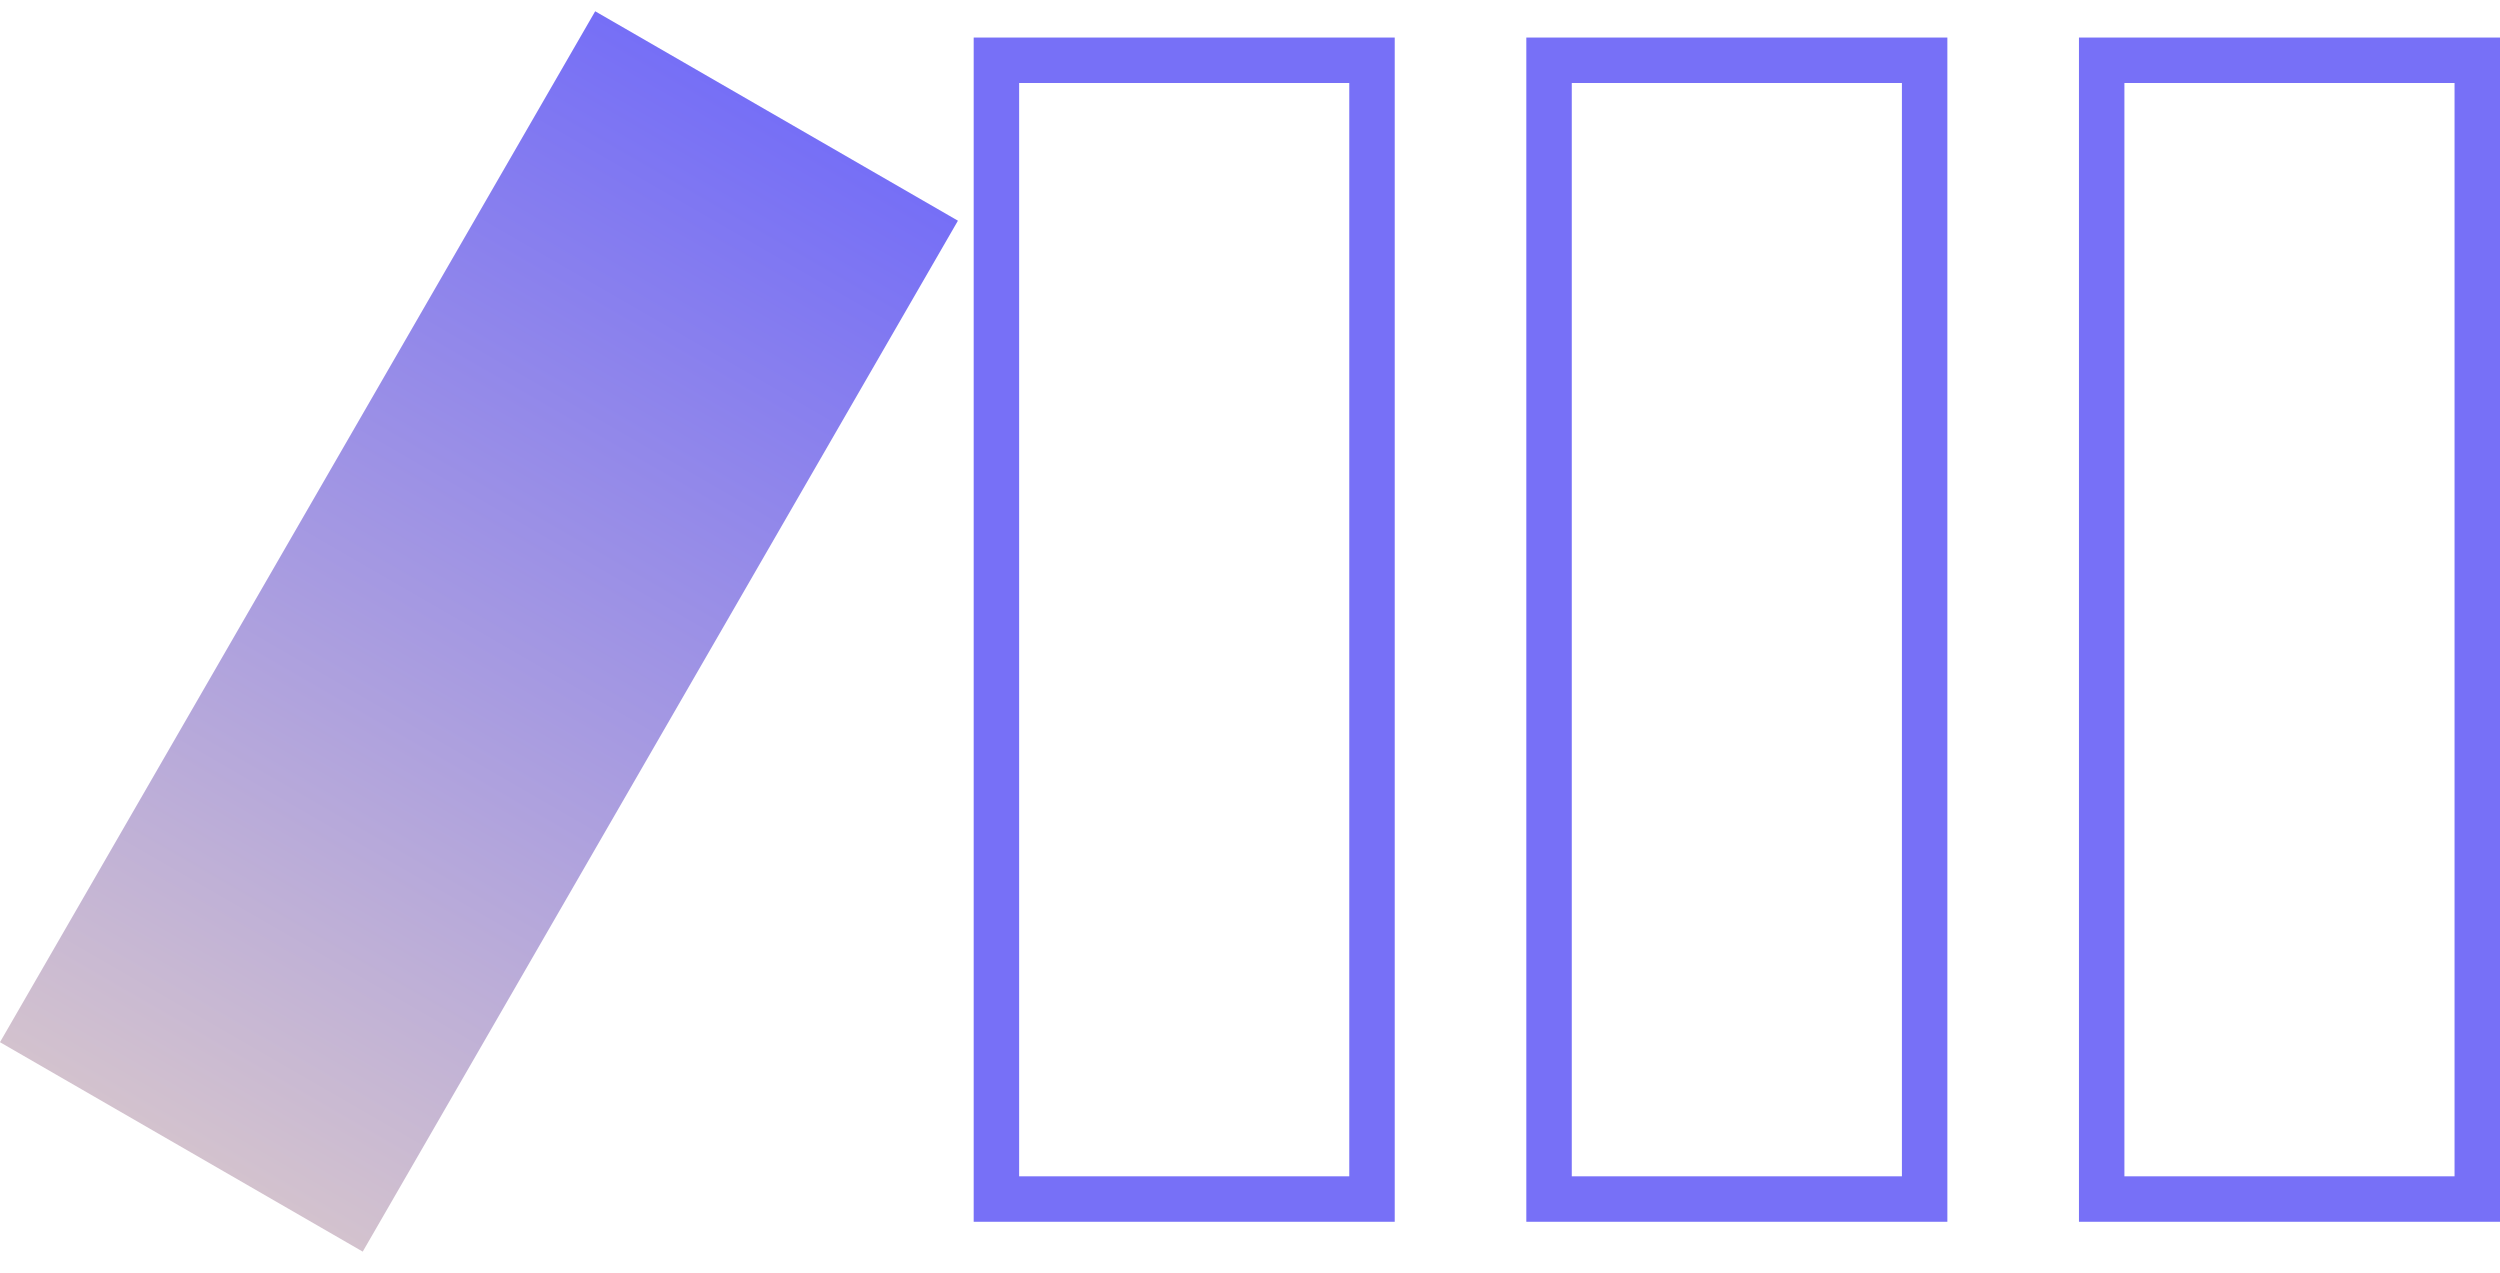 <svg xmlns="http://www.w3.org/2000/svg" width="55" height="28" fill="none" viewBox="0 0 55 28">
    <path stroke="#7770F7" d="M21.921 1.326H30.184V26.379H21.921zM34.079 1.326H42.342V26.379H34.079zM46.237 1.326H54.5V26.379H46.237z"/>
    <path fill="url(#paint0_linear)" d="M13.094 0.248H22.309V26.437H13.094z" transform="rotate(30 13.094 .248)"/>
    <defs>
        <linearGradient id="paint0_linear" x1="17.701" x2="17.701" y1=".248" y2="26.436" gradientUnits="userSpaceOnUse">
            <stop stop-color="#766FF6"/>
            <stop offset="1" stop-color="#D3C2CE"/>
        </linearGradient>
    </defs>
</svg>
